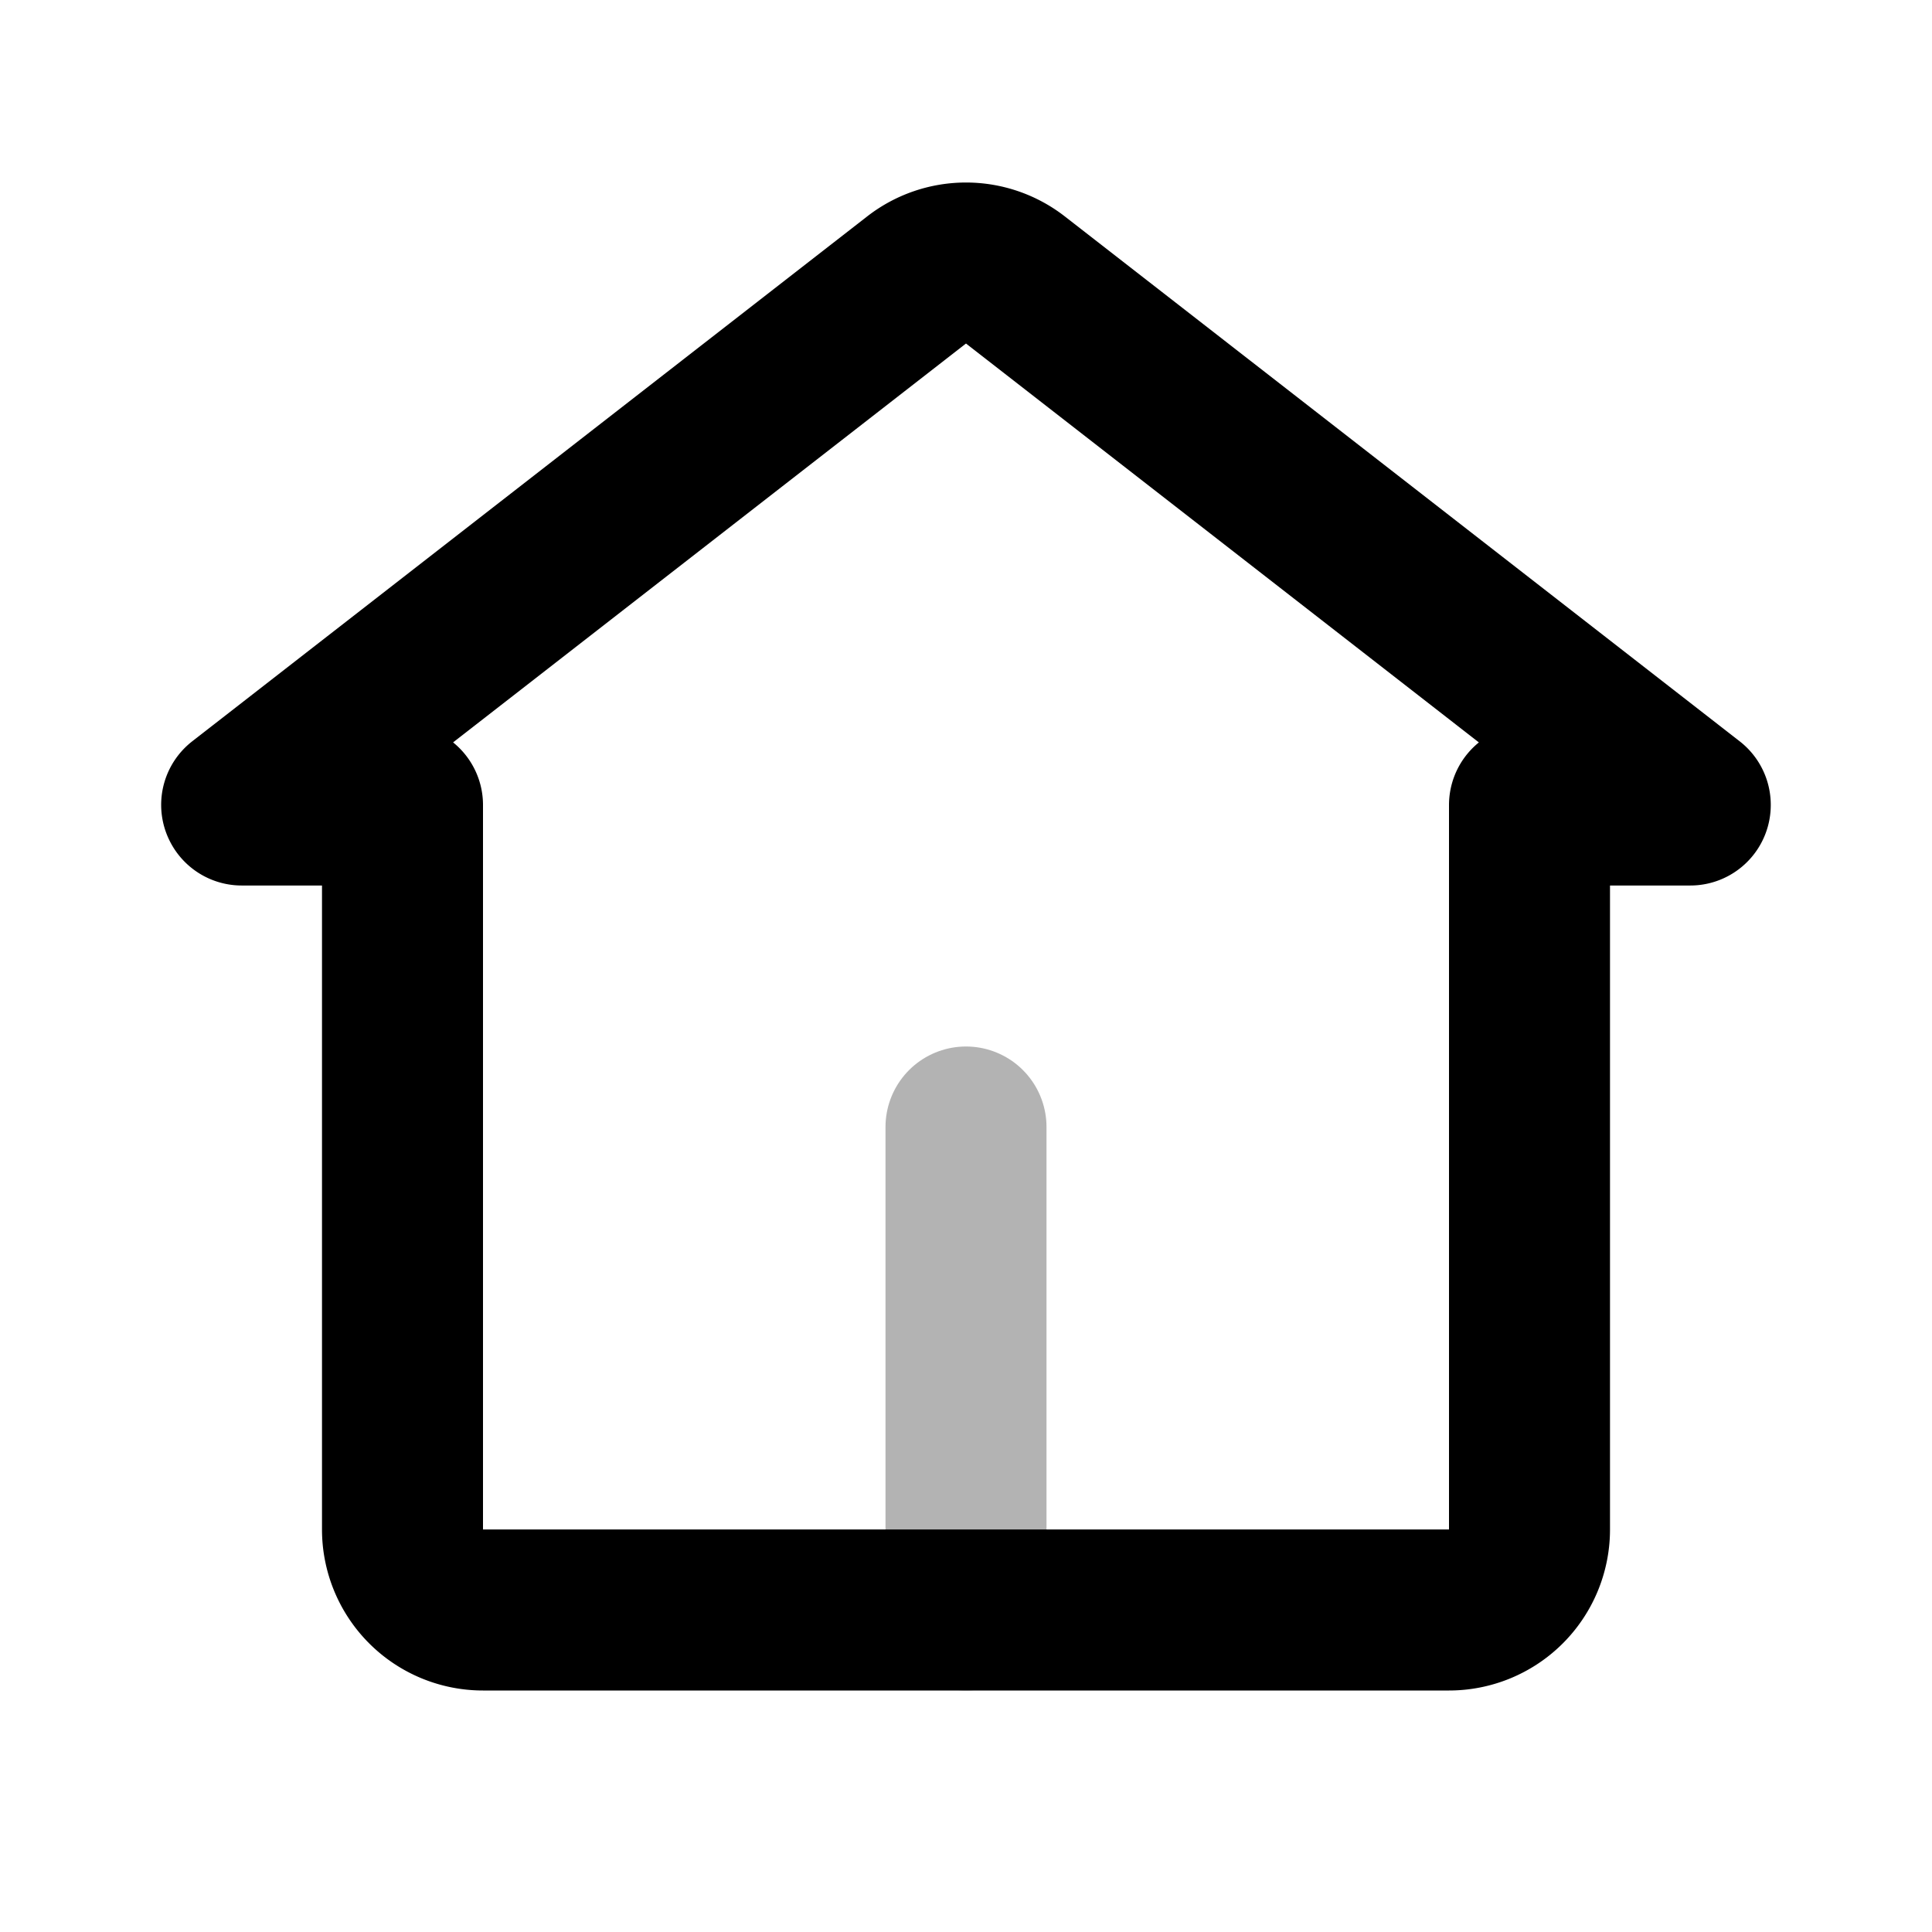 <svg xmlns="http://www.w3.org/2000/svg" width="24" height="24" viewbox="0 0 24 24" fill="none">
    <path stroke="currentColor" stroke-linecap="round" stroke-linejoin="round" stroke-width="2" d="M12 14v6" opacity=".3"/>
    <path stroke="currentColor" stroke-linecap="round" stroke-linejoin="round" stroke-width="2" d="m3.003 10-.001-.002 8.384-6.52a1 1 0 0 1 1.228 0l8.383 6.52V10H19v9a1 1 0 0 1-1 1H6a1 1 0 0 1-1-1v-9z"/>
</svg>